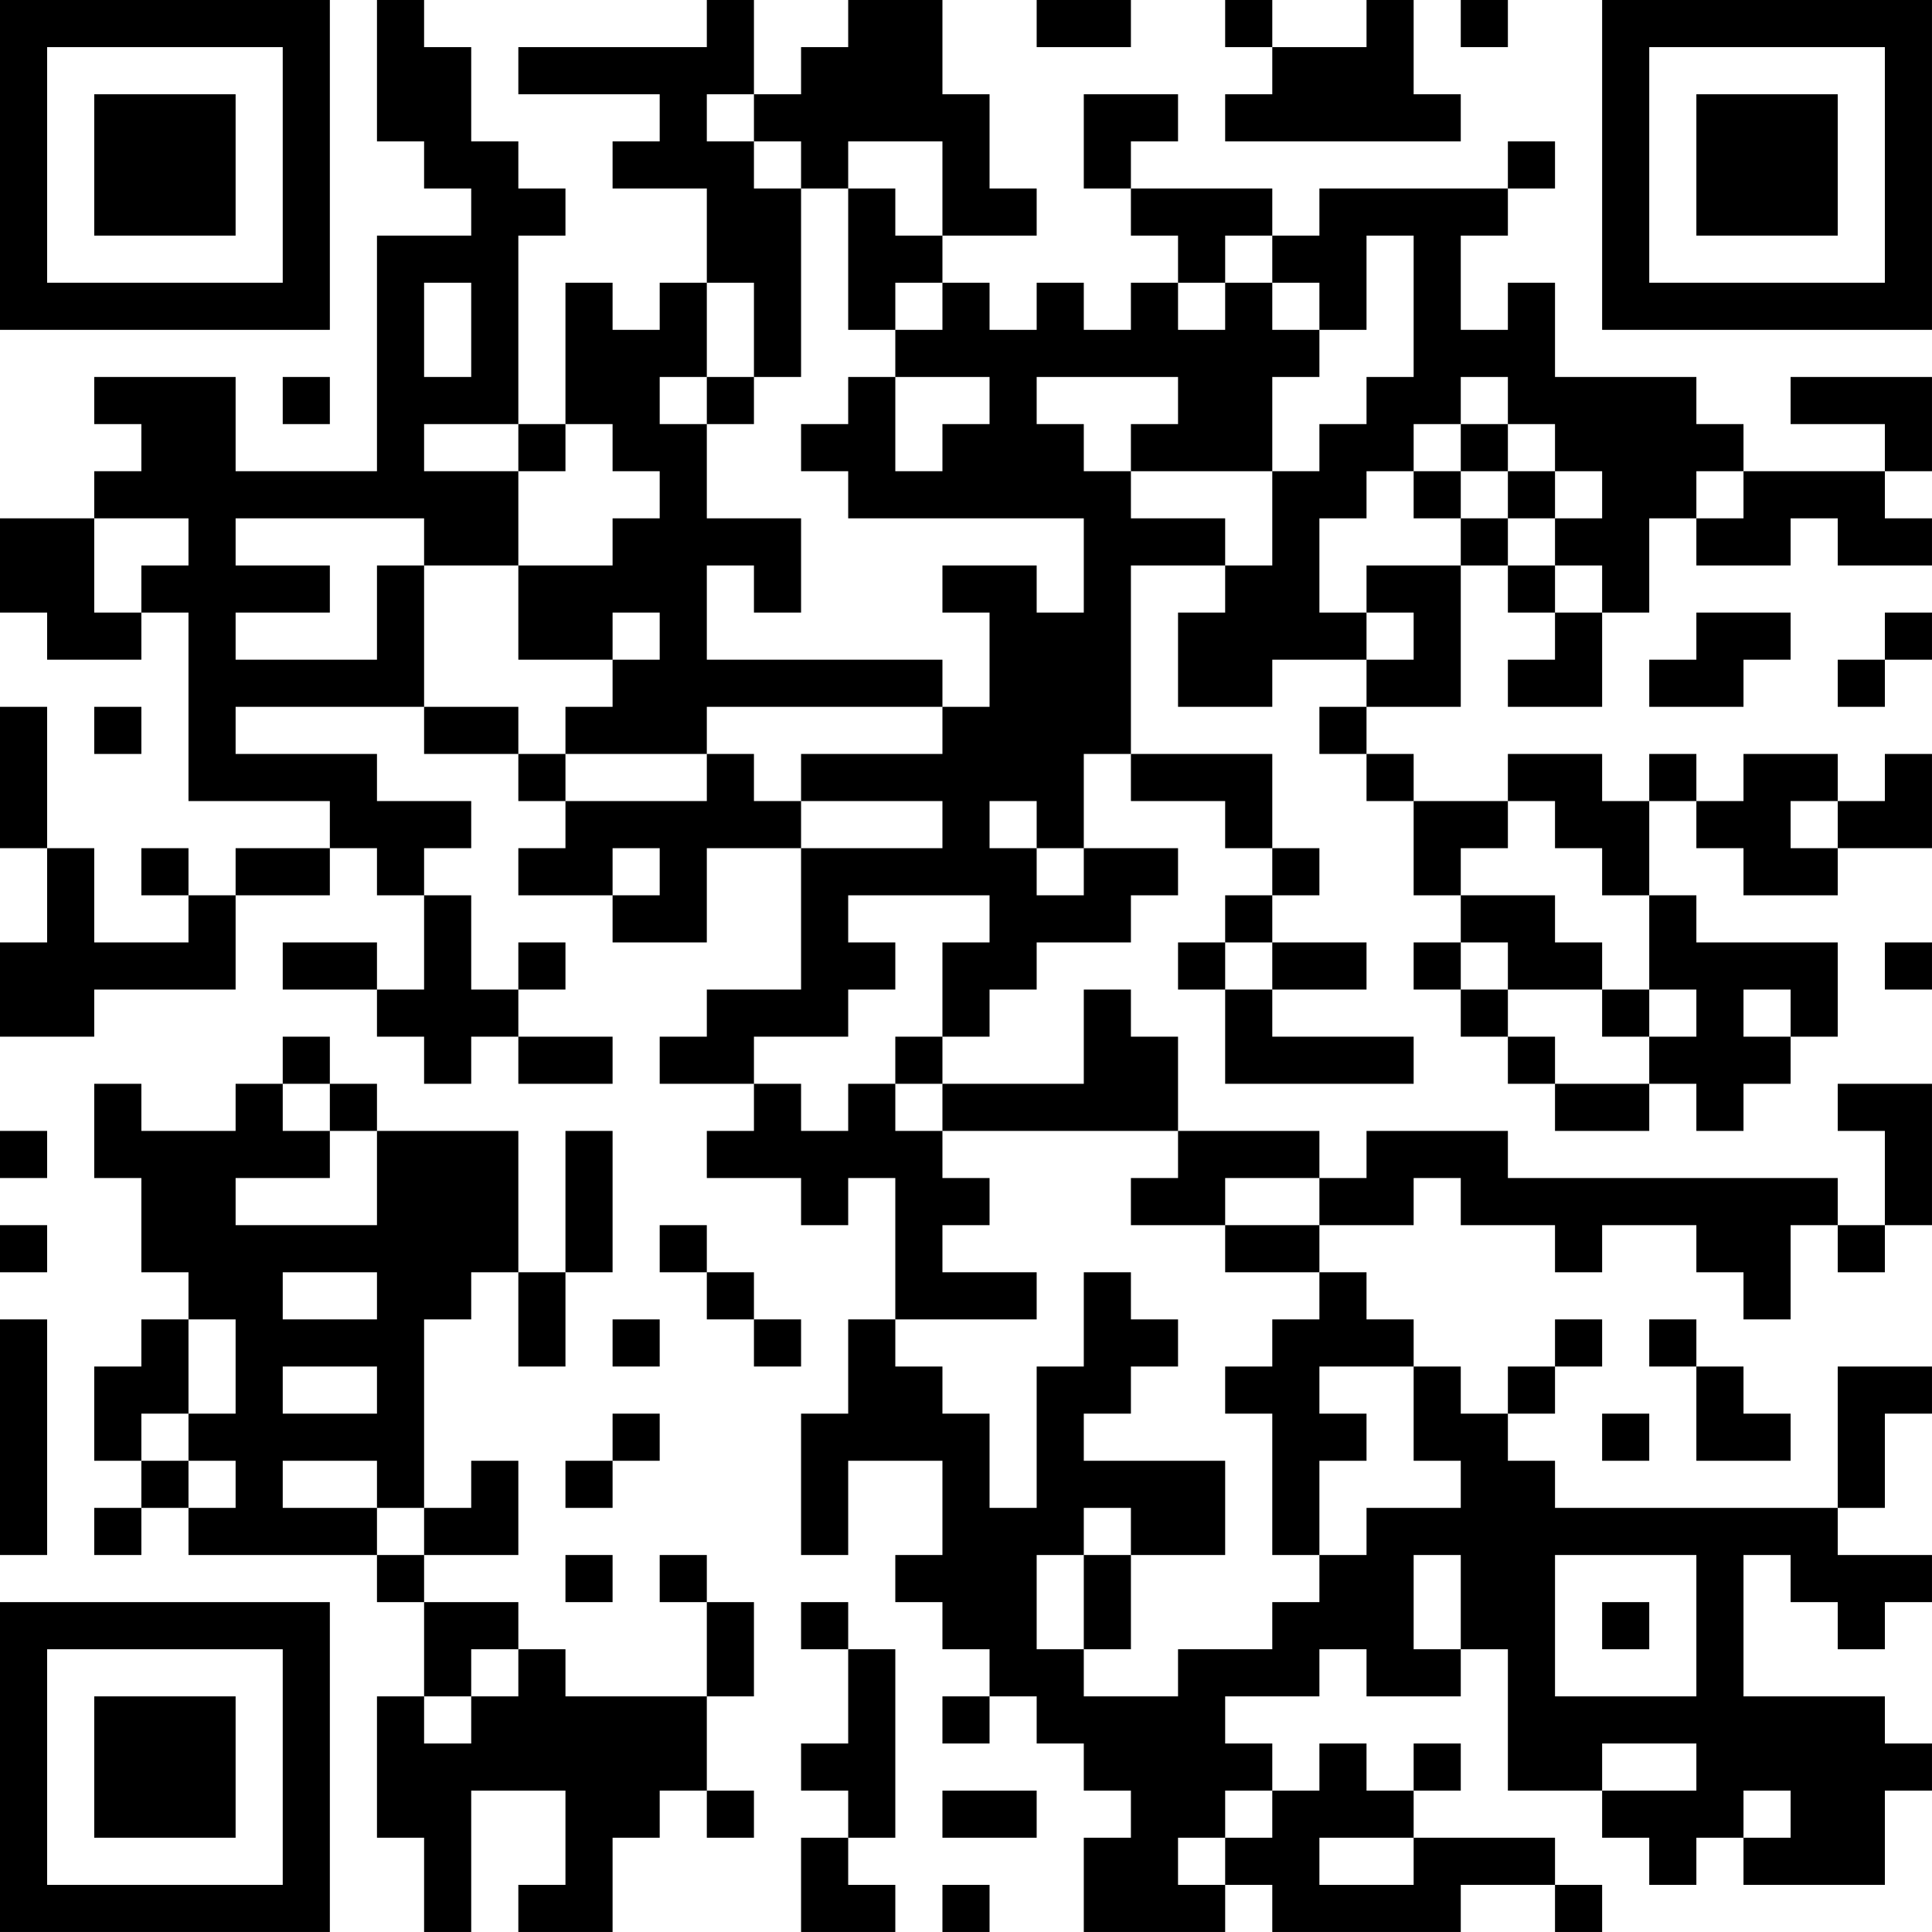 <?xml version="1.0" encoding="UTF-8"?>
<svg xmlns="http://www.w3.org/2000/svg" version="1.1" width="200" height="200" viewBox="0 0 200 200"><rect x="0" y="0" width="200" height="200" fill="#ffffff"/><g transform="scale(4.878)"><g transform="translate(0,0)"><path fill-rule="evenodd" d="M8 0L8 3L9 3L9 4L10 4L10 5L8 5L8 10L5 10L5 8L2 8L2 9L3 9L3 10L2 10L2 11L0 11L0 13L1 13L1 14L3 14L3 13L4 13L4 17L7 17L7 18L5 18L5 19L4 19L4 18L3 18L3 19L4 19L4 20L2 20L2 18L1 18L1 15L0 15L0 18L1 18L1 20L0 20L0 22L2 22L2 21L5 21L5 19L7 19L7 18L8 18L8 19L9 19L9 21L8 21L8 20L6 20L6 21L8 21L8 22L9 22L9 23L10 23L10 22L11 22L11 23L13 23L13 22L11 22L11 21L12 21L12 20L11 20L11 21L10 21L10 19L9 19L9 18L10 18L10 17L8 17L8 16L5 16L5 15L9 15L9 16L11 16L11 17L12 17L12 18L11 18L11 19L13 19L13 20L15 20L15 18L17 18L17 21L15 21L15 22L14 22L14 23L16 23L16 24L15 24L15 25L17 25L17 26L18 26L18 25L19 25L19 28L18 28L18 30L17 30L17 33L18 33L18 31L20 31L20 33L19 33L19 34L20 34L20 35L21 35L21 36L20 36L20 37L21 37L21 36L22 36L22 37L23 37L23 38L24 38L24 39L23 39L23 41L26 41L26 40L27 40L27 41L31 41L31 40L33 40L33 41L34 41L34 40L33 40L33 39L30 39L30 38L31 38L31 37L30 37L30 38L29 38L29 37L28 37L28 38L27 38L27 37L26 37L26 36L28 36L28 35L29 35L29 36L31 36L31 35L32 35L32 38L34 38L34 39L35 39L35 40L36 40L36 39L37 39L37 40L40 40L40 38L41 38L41 37L40 37L40 36L37 36L37 33L38 33L38 34L39 34L39 35L40 35L40 34L41 34L41 33L39 33L39 32L40 32L40 30L41 30L41 29L39 29L39 32L33 32L33 31L32 31L32 30L33 30L33 29L34 29L34 28L33 28L33 29L32 29L32 30L31 30L31 29L30 29L30 28L29 28L29 27L28 27L28 26L30 26L30 25L31 25L31 26L33 26L33 27L34 27L34 26L36 26L36 27L37 27L37 28L38 28L38 26L39 26L39 27L40 27L40 26L41 26L41 23L39 23L39 24L40 24L40 26L39 26L39 25L32 25L32 24L29 24L29 25L28 25L28 24L25 24L25 22L24 22L24 21L23 21L23 23L20 23L20 22L21 22L21 21L22 21L22 20L24 20L24 19L25 19L25 18L23 18L23 16L24 16L24 17L26 17L26 18L27 18L27 19L26 19L26 20L25 20L25 21L26 21L26 23L30 23L30 22L27 22L27 21L29 21L29 20L27 20L27 19L28 19L28 18L27 18L27 16L24 16L24 12L26 12L26 13L25 13L25 15L27 15L27 14L29 14L29 15L28 15L28 16L29 16L29 17L30 17L30 19L31 19L31 20L30 20L30 21L31 21L31 22L32 22L32 23L33 23L33 24L35 24L35 23L36 23L36 24L37 24L37 23L38 23L38 22L39 22L39 20L36 20L36 19L35 19L35 17L36 17L36 18L37 18L37 19L39 19L39 18L41 18L41 16L40 16L40 17L39 17L39 16L37 16L37 17L36 17L36 16L35 16L35 17L34 17L34 16L32 16L32 17L30 17L30 16L29 16L29 15L31 15L31 12L32 12L32 13L33 13L33 14L32 14L32 15L34 15L34 13L35 13L35 11L36 11L36 12L38 12L38 11L39 11L39 12L41 12L41 11L40 11L40 10L41 10L41 8L38 8L38 9L40 9L40 10L37 10L37 9L36 9L36 8L33 8L33 6L32 6L32 7L31 7L31 5L32 5L32 4L33 4L33 3L32 3L32 4L28 4L28 5L27 5L27 4L24 4L24 3L25 3L25 2L23 2L23 4L24 4L24 5L25 5L25 6L24 6L24 7L23 7L23 6L22 6L22 7L21 7L21 6L20 6L20 5L22 5L22 4L21 4L21 2L20 2L20 0L18 0L18 1L17 1L17 2L16 2L16 0L15 0L15 1L11 1L11 2L14 2L14 3L13 3L13 4L15 4L15 6L14 6L14 7L13 7L13 6L12 6L12 9L11 9L11 5L12 5L12 4L11 4L11 3L10 3L10 1L9 1L9 0ZM22 0L22 1L24 1L24 0ZM26 0L26 1L27 1L27 2L26 2L26 3L31 3L31 2L30 2L30 0L29 0L29 1L27 1L27 0ZM31 0L31 1L32 1L32 0ZM15 2L15 3L16 3L16 4L17 4L17 8L16 8L16 6L15 6L15 8L14 8L14 9L15 9L15 11L17 11L17 13L16 13L16 12L15 12L15 14L20 14L20 15L15 15L15 16L12 16L12 15L13 15L13 14L14 14L14 13L13 13L13 14L11 14L11 12L13 12L13 11L14 11L14 10L13 10L13 9L12 9L12 10L11 10L11 9L9 9L9 10L11 10L11 12L9 12L9 11L5 11L5 12L7 12L7 13L5 13L5 14L8 14L8 12L9 12L9 15L11 15L11 16L12 16L12 17L15 17L15 16L16 16L16 17L17 17L17 18L20 18L20 17L17 17L17 16L20 16L20 15L21 15L21 13L20 13L20 12L22 12L22 13L23 13L23 11L18 11L18 10L17 10L17 9L18 9L18 8L19 8L19 10L20 10L20 9L21 9L21 8L19 8L19 7L20 7L20 6L19 6L19 7L18 7L18 4L19 4L19 5L20 5L20 3L18 3L18 4L17 4L17 3L16 3L16 2ZM26 5L26 6L25 6L25 7L26 7L26 6L27 6L27 7L28 7L28 8L27 8L27 10L24 10L24 9L25 9L25 8L22 8L22 9L23 9L23 10L24 10L24 11L26 11L26 12L27 12L27 10L28 10L28 9L29 9L29 8L30 8L30 5L29 5L29 7L28 7L28 6L27 6L27 5ZM9 6L9 8L10 8L10 6ZM6 8L6 9L7 9L7 8ZM15 8L15 9L16 9L16 8ZM31 8L31 9L30 9L30 10L29 10L29 11L28 11L28 13L29 13L29 14L30 14L30 13L29 13L29 12L31 12L31 11L32 11L32 12L33 12L33 13L34 13L34 12L33 12L33 11L34 11L34 10L33 10L33 9L32 9L32 8ZM31 9L31 10L30 10L30 11L31 11L31 10L32 10L32 11L33 11L33 10L32 10L32 9ZM36 10L36 11L37 11L37 10ZM2 11L2 13L3 13L3 12L4 12L4 11ZM36 13L36 14L35 14L35 15L37 15L37 14L38 14L38 13ZM40 13L40 14L39 14L39 15L40 15L40 14L41 14L41 13ZM2 15L2 16L3 16L3 15ZM21 17L21 18L22 18L22 19L23 19L23 18L22 18L22 17ZM32 17L32 18L31 18L31 19L33 19L33 20L34 20L34 21L32 21L32 20L31 20L31 21L32 21L32 22L33 22L33 23L35 23L35 22L36 22L36 21L35 21L35 19L34 19L34 18L33 18L33 17ZM38 17L38 18L39 18L39 17ZM13 18L13 19L14 19L14 18ZM18 19L18 20L19 20L19 21L18 21L18 22L16 22L16 23L17 23L17 24L18 24L18 23L19 23L19 24L20 24L20 25L21 25L21 26L20 26L20 27L22 27L22 28L19 28L19 29L20 29L20 30L21 30L21 32L22 32L22 29L23 29L23 27L24 27L24 28L25 28L25 29L24 29L24 30L23 30L23 31L26 31L26 33L24 33L24 32L23 32L23 33L22 33L22 35L23 35L23 36L25 36L25 35L27 35L27 34L28 34L28 33L29 33L29 32L31 32L31 31L30 31L30 29L28 29L28 30L29 30L29 31L28 31L28 33L27 33L27 30L26 30L26 29L27 29L27 28L28 28L28 27L26 27L26 26L28 26L28 25L26 25L26 26L24 26L24 25L25 25L25 24L20 24L20 23L19 23L19 22L20 22L20 20L21 20L21 19ZM26 20L26 21L27 21L27 20ZM40 20L40 21L41 21L41 20ZM34 21L34 22L35 22L35 21ZM37 21L37 22L38 22L38 21ZM6 22L6 23L5 23L5 24L3 24L3 23L2 23L2 25L3 25L3 27L4 27L4 28L3 28L3 29L2 29L2 31L3 31L3 32L2 32L2 33L3 33L3 32L4 32L4 33L8 33L8 34L9 34L9 36L8 36L8 39L9 39L9 41L10 41L10 38L12 38L12 40L11 40L11 41L13 41L13 39L14 39L14 38L15 38L15 39L16 39L16 38L15 38L15 36L16 36L16 34L15 34L15 33L14 33L14 34L15 34L15 36L12 36L12 35L11 35L11 34L9 34L9 33L11 33L11 31L10 31L10 32L9 32L9 28L10 28L10 27L11 27L11 29L12 29L12 27L13 27L13 24L12 24L12 27L11 27L11 24L8 24L8 23L7 23L7 22ZM6 23L6 24L7 24L7 25L5 25L5 26L8 26L8 24L7 24L7 23ZM0 24L0 25L1 25L1 24ZM0 26L0 27L1 27L1 26ZM14 26L14 27L15 27L15 28L16 28L16 29L17 29L17 28L16 28L16 27L15 27L15 26ZM6 27L6 28L8 28L8 27ZM0 28L0 33L1 33L1 28ZM4 28L4 30L3 30L3 31L4 31L4 32L5 32L5 31L4 31L4 30L5 30L5 28ZM13 28L13 29L14 29L14 28ZM35 28L35 29L36 29L36 31L38 31L38 30L37 30L37 29L36 29L36 28ZM6 29L6 30L8 30L8 29ZM13 30L13 31L12 31L12 32L13 32L13 31L14 31L14 30ZM34 30L34 31L35 31L35 30ZM6 31L6 32L8 32L8 33L9 33L9 32L8 32L8 31ZM12 33L12 34L13 34L13 33ZM23 33L23 35L24 35L24 33ZM30 33L30 35L31 35L31 33ZM33 33L33 36L36 36L36 33ZM17 34L17 35L18 35L18 37L17 37L17 38L18 38L18 39L17 39L17 41L19 41L19 40L18 40L18 39L19 39L19 35L18 35L18 34ZM34 34L34 35L35 35L35 34ZM10 35L10 36L9 36L9 37L10 37L10 36L11 36L11 35ZM34 37L34 38L36 38L36 37ZM20 38L20 39L22 39L22 38ZM26 38L26 39L25 39L25 40L26 40L26 39L27 39L27 38ZM37 38L37 39L38 39L38 38ZM28 39L28 40L30 40L30 39ZM20 40L20 41L21 41L21 40ZM0 0L0 7L7 7L7 0ZM1 1L1 6L6 6L6 1ZM2 2L2 5L5 5L5 2ZM34 0L34 7L41 7L41 0ZM35 1L35 6L40 6L40 1ZM36 2L36 5L39 5L39 2ZM0 34L0 41L7 41L7 34ZM1 35L1 40L6 40L6 35ZM2 36L2 39L5 39L5 36Z" fill="#000000"/></g></g></svg>
